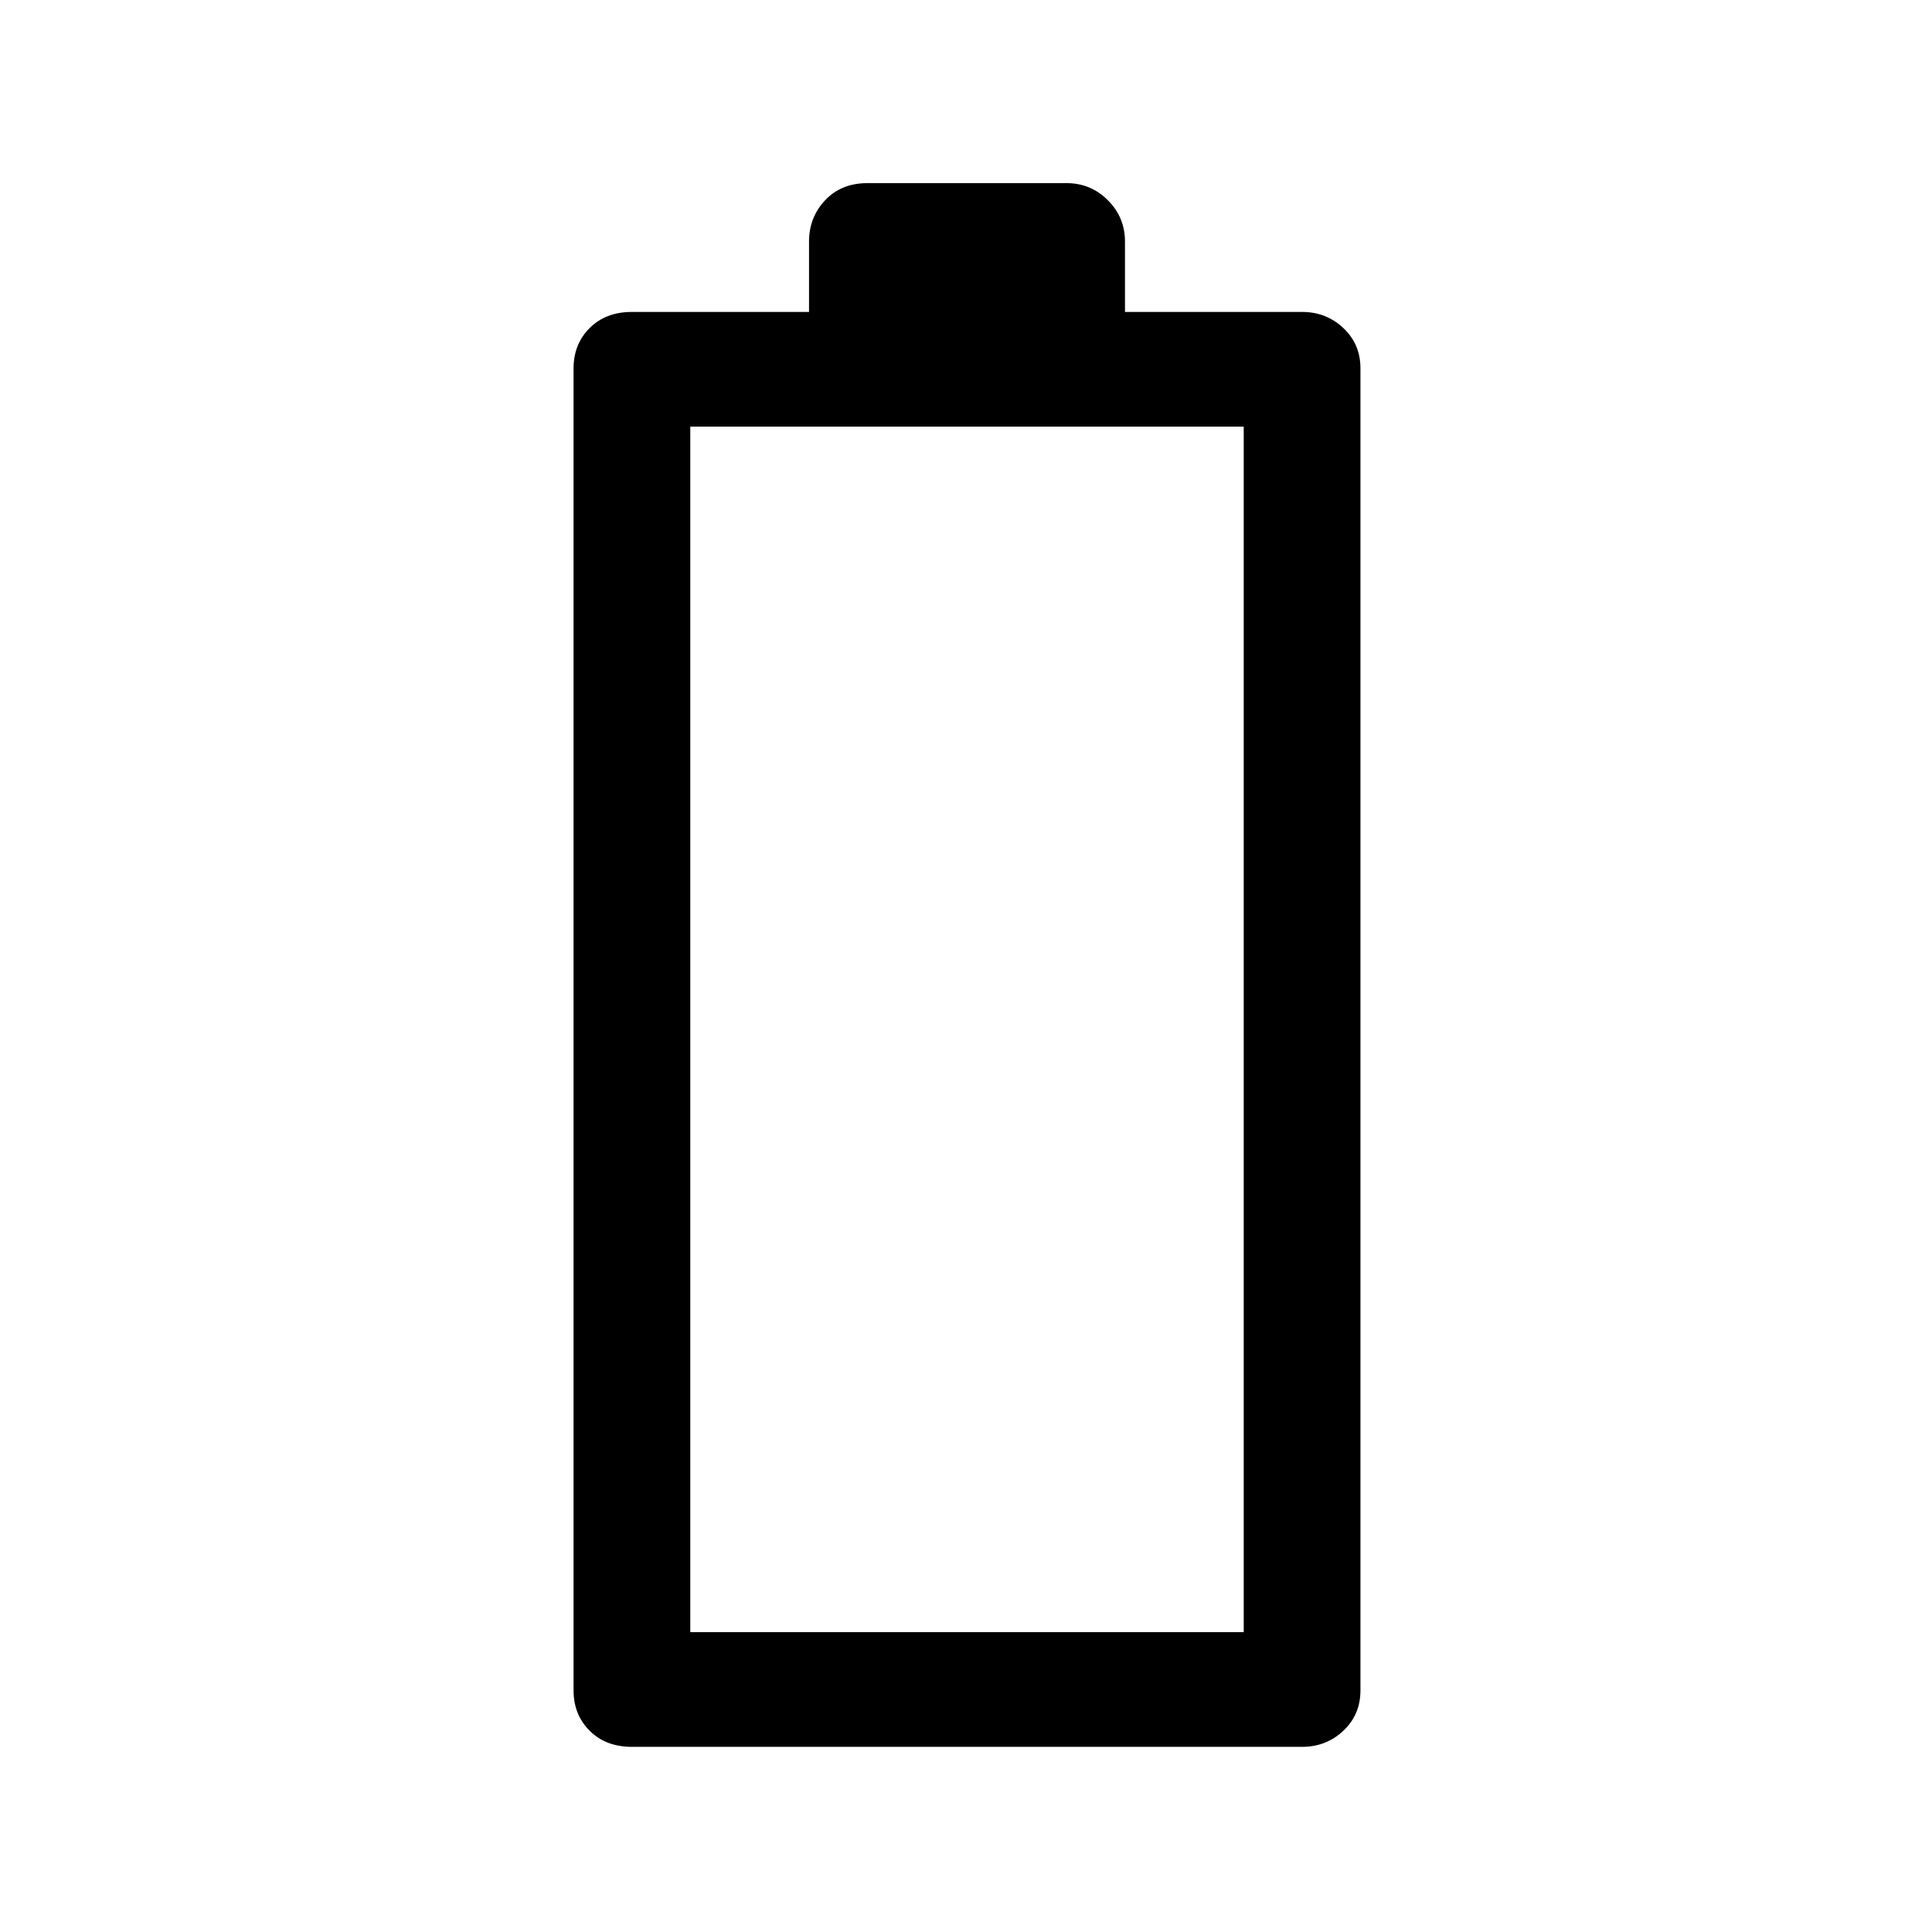 <svg xmlns="http://www.w3.org/2000/svg" height="48" width="48"><path d="M15.7 43.4Q15.05 43.4 14.65 43Q14.25 42.6 14.25 42V9.15Q14.25 8.55 14.65 8.15Q15.05 7.75 15.7 7.75H20.1V6Q20.1 5.4 20.5 4.975Q20.9 4.55 21.55 4.55H26.5Q27.1 4.55 27.525 4.975Q27.95 5.4 27.95 6V7.75H32.35Q32.95 7.75 33.375 8.15Q33.8 8.55 33.8 9.15V42Q33.8 42.6 33.375 43Q32.95 43.4 32.35 43.4ZM17.15 40.55H30.9V10.6H17.15Z"/></svg>